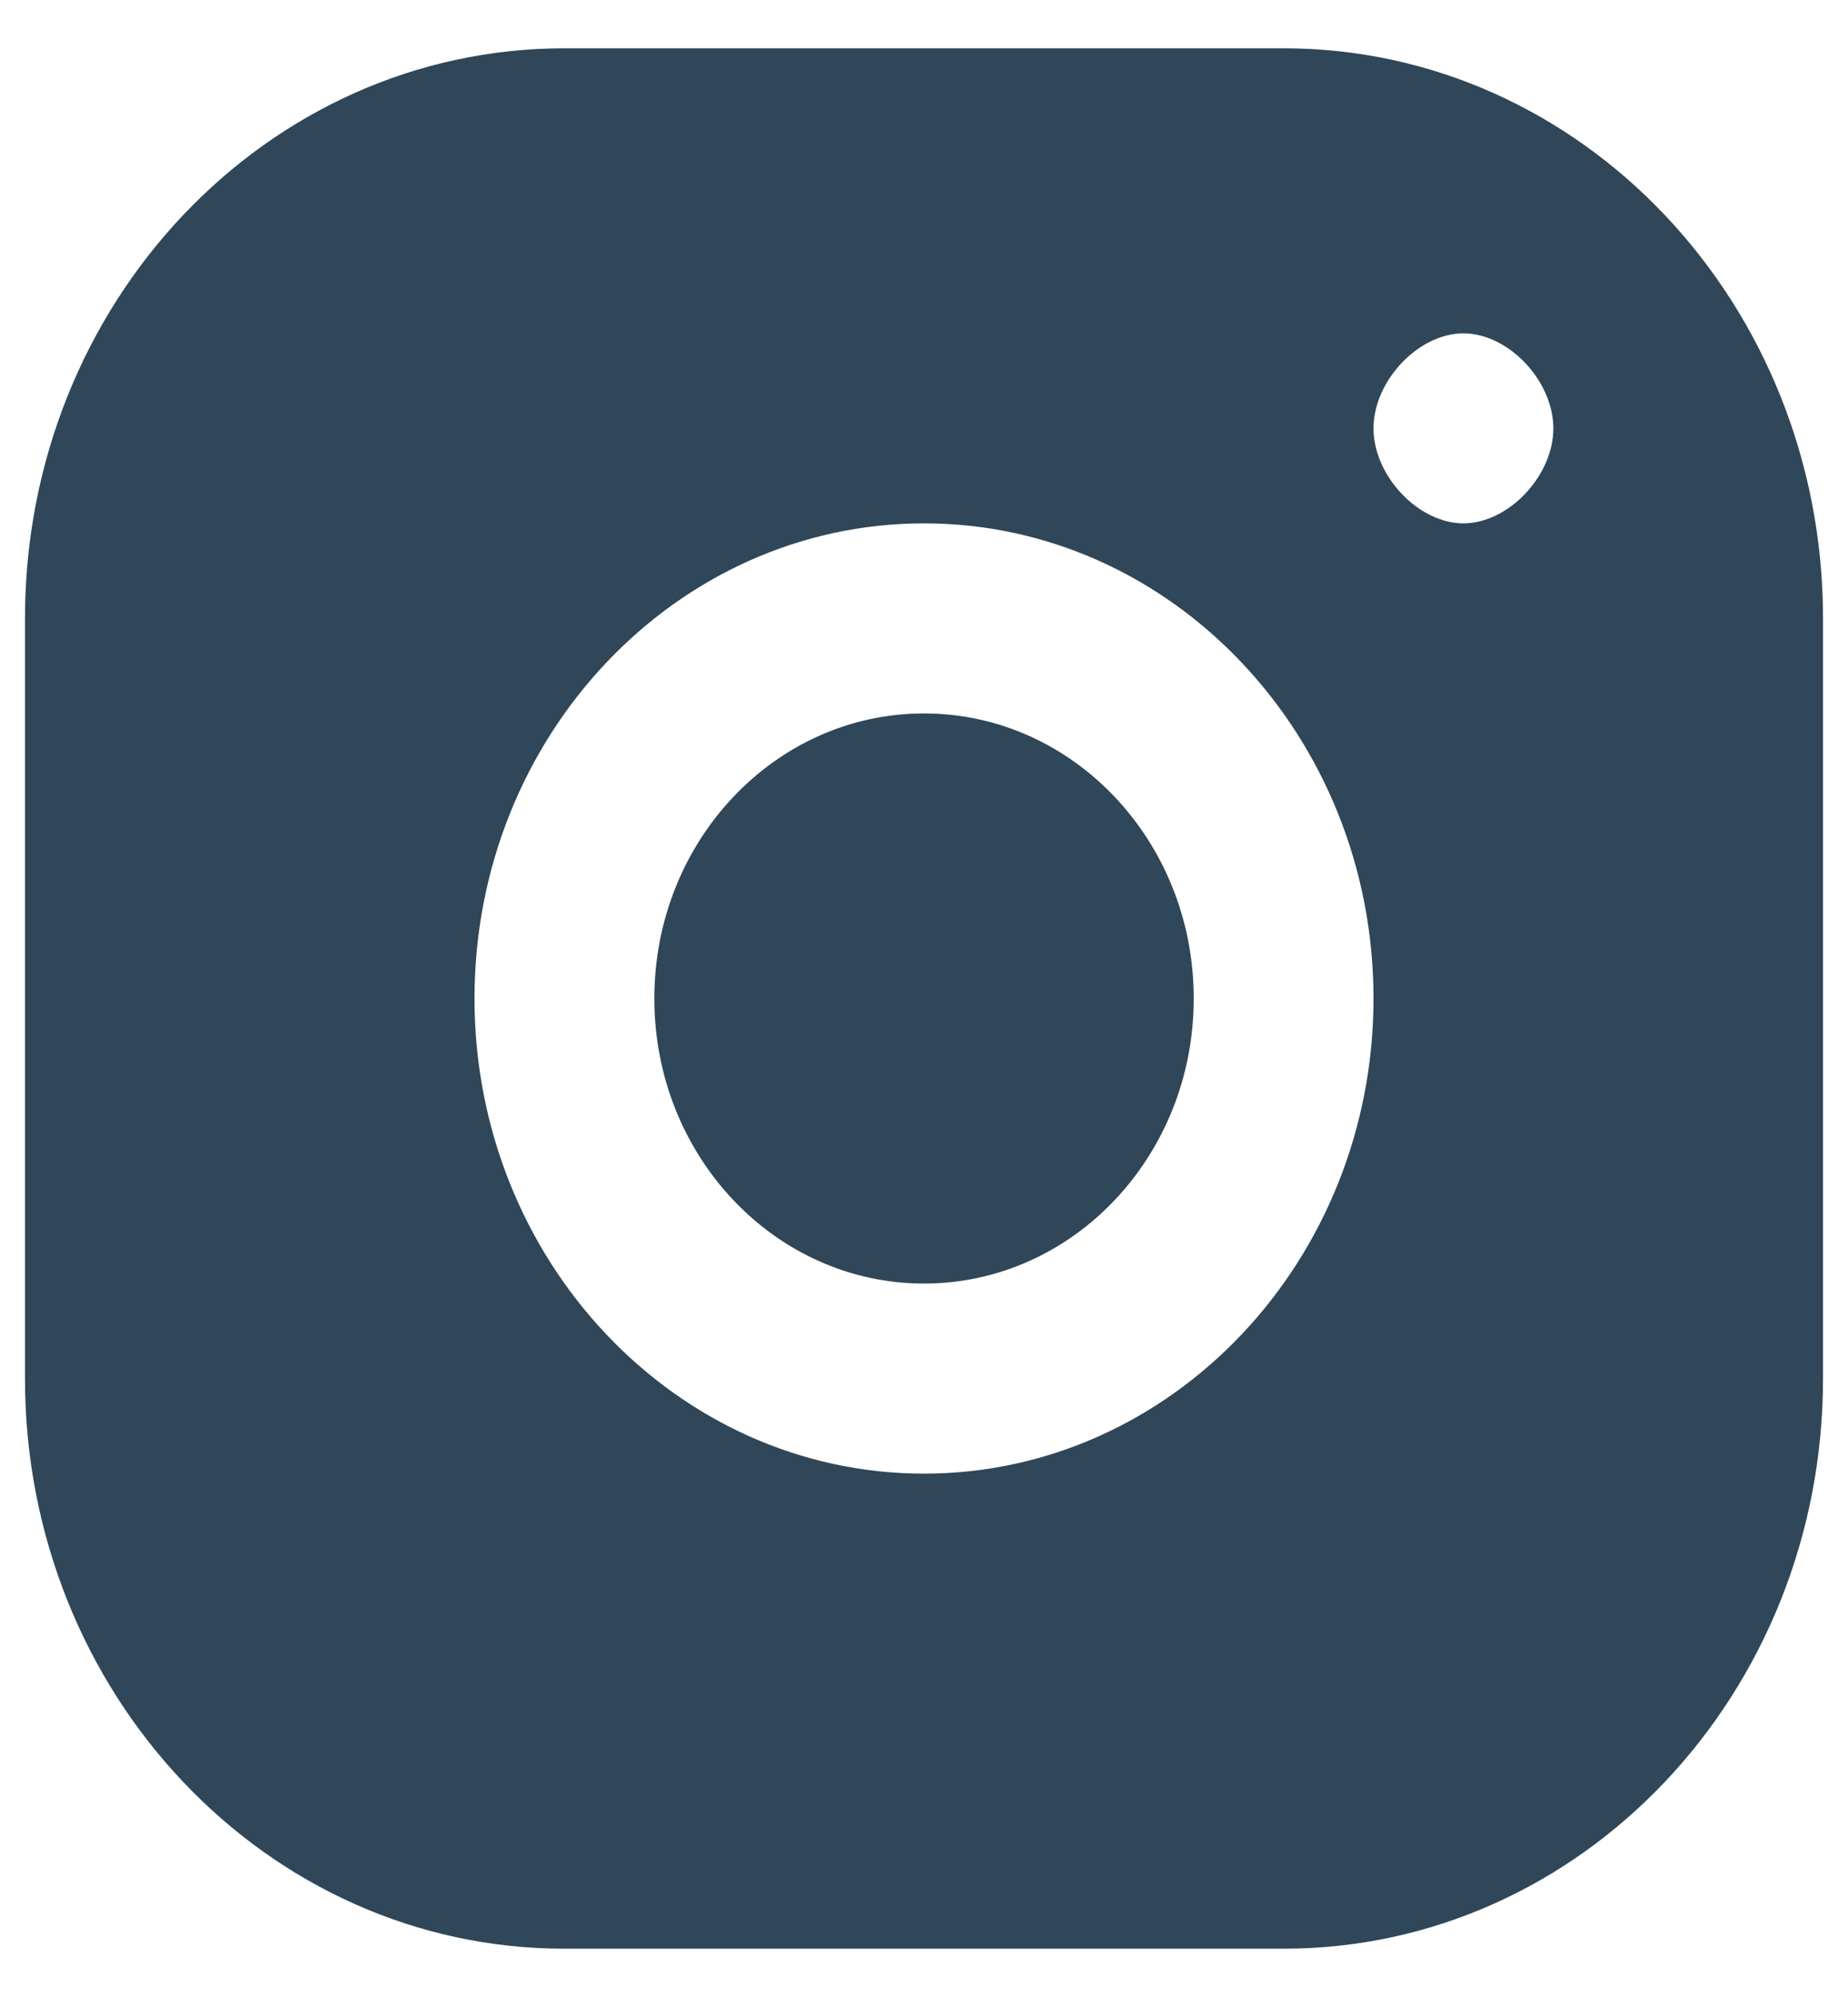 <svg width="25" height="27" viewBox="0 0 25 27" fill="none" xmlns="http://www.w3.org/2000/svg">
<path fill-rule="evenodd" clip-rule="evenodd" d="M7.635 0.653L17.365 0.653C21.395 0.653 24.662 4.104 24.662 8.361L24.662 18.639C24.662 22.896 21.395 26.347 17.365 26.347L7.635 26.347C3.605 26.347 0.338 22.896 0.338 18.639L0.338 8.361C0.338 4.104 3.605 0.653 7.635 0.653ZM19.797 4.507C20.406 4.507 21.014 5.149 21.014 5.792C21.014 6.434 20.406 7.076 19.797 7.076C19.189 7.076 18.581 6.434 18.581 5.792C18.581 5.149 19.189 4.507 19.797 4.507ZM18.581 13.5C18.581 9.957 15.854 7.076 12.5 7.076C9.146 7.076 6.419 9.957 6.419 13.5C6.419 17.043 9.146 19.924 12.5 19.924C15.854 19.924 18.581 17.043 18.581 13.5ZM12.5 9.646C10.485 9.646 8.852 11.371 8.852 13.5C8.852 15.629 10.485 17.354 12.5 17.354C14.515 17.354 16.149 15.629 16.149 13.5C16.149 11.371 14.515 9.646 12.5 9.646Z" fill="#304659"/>
</svg>
